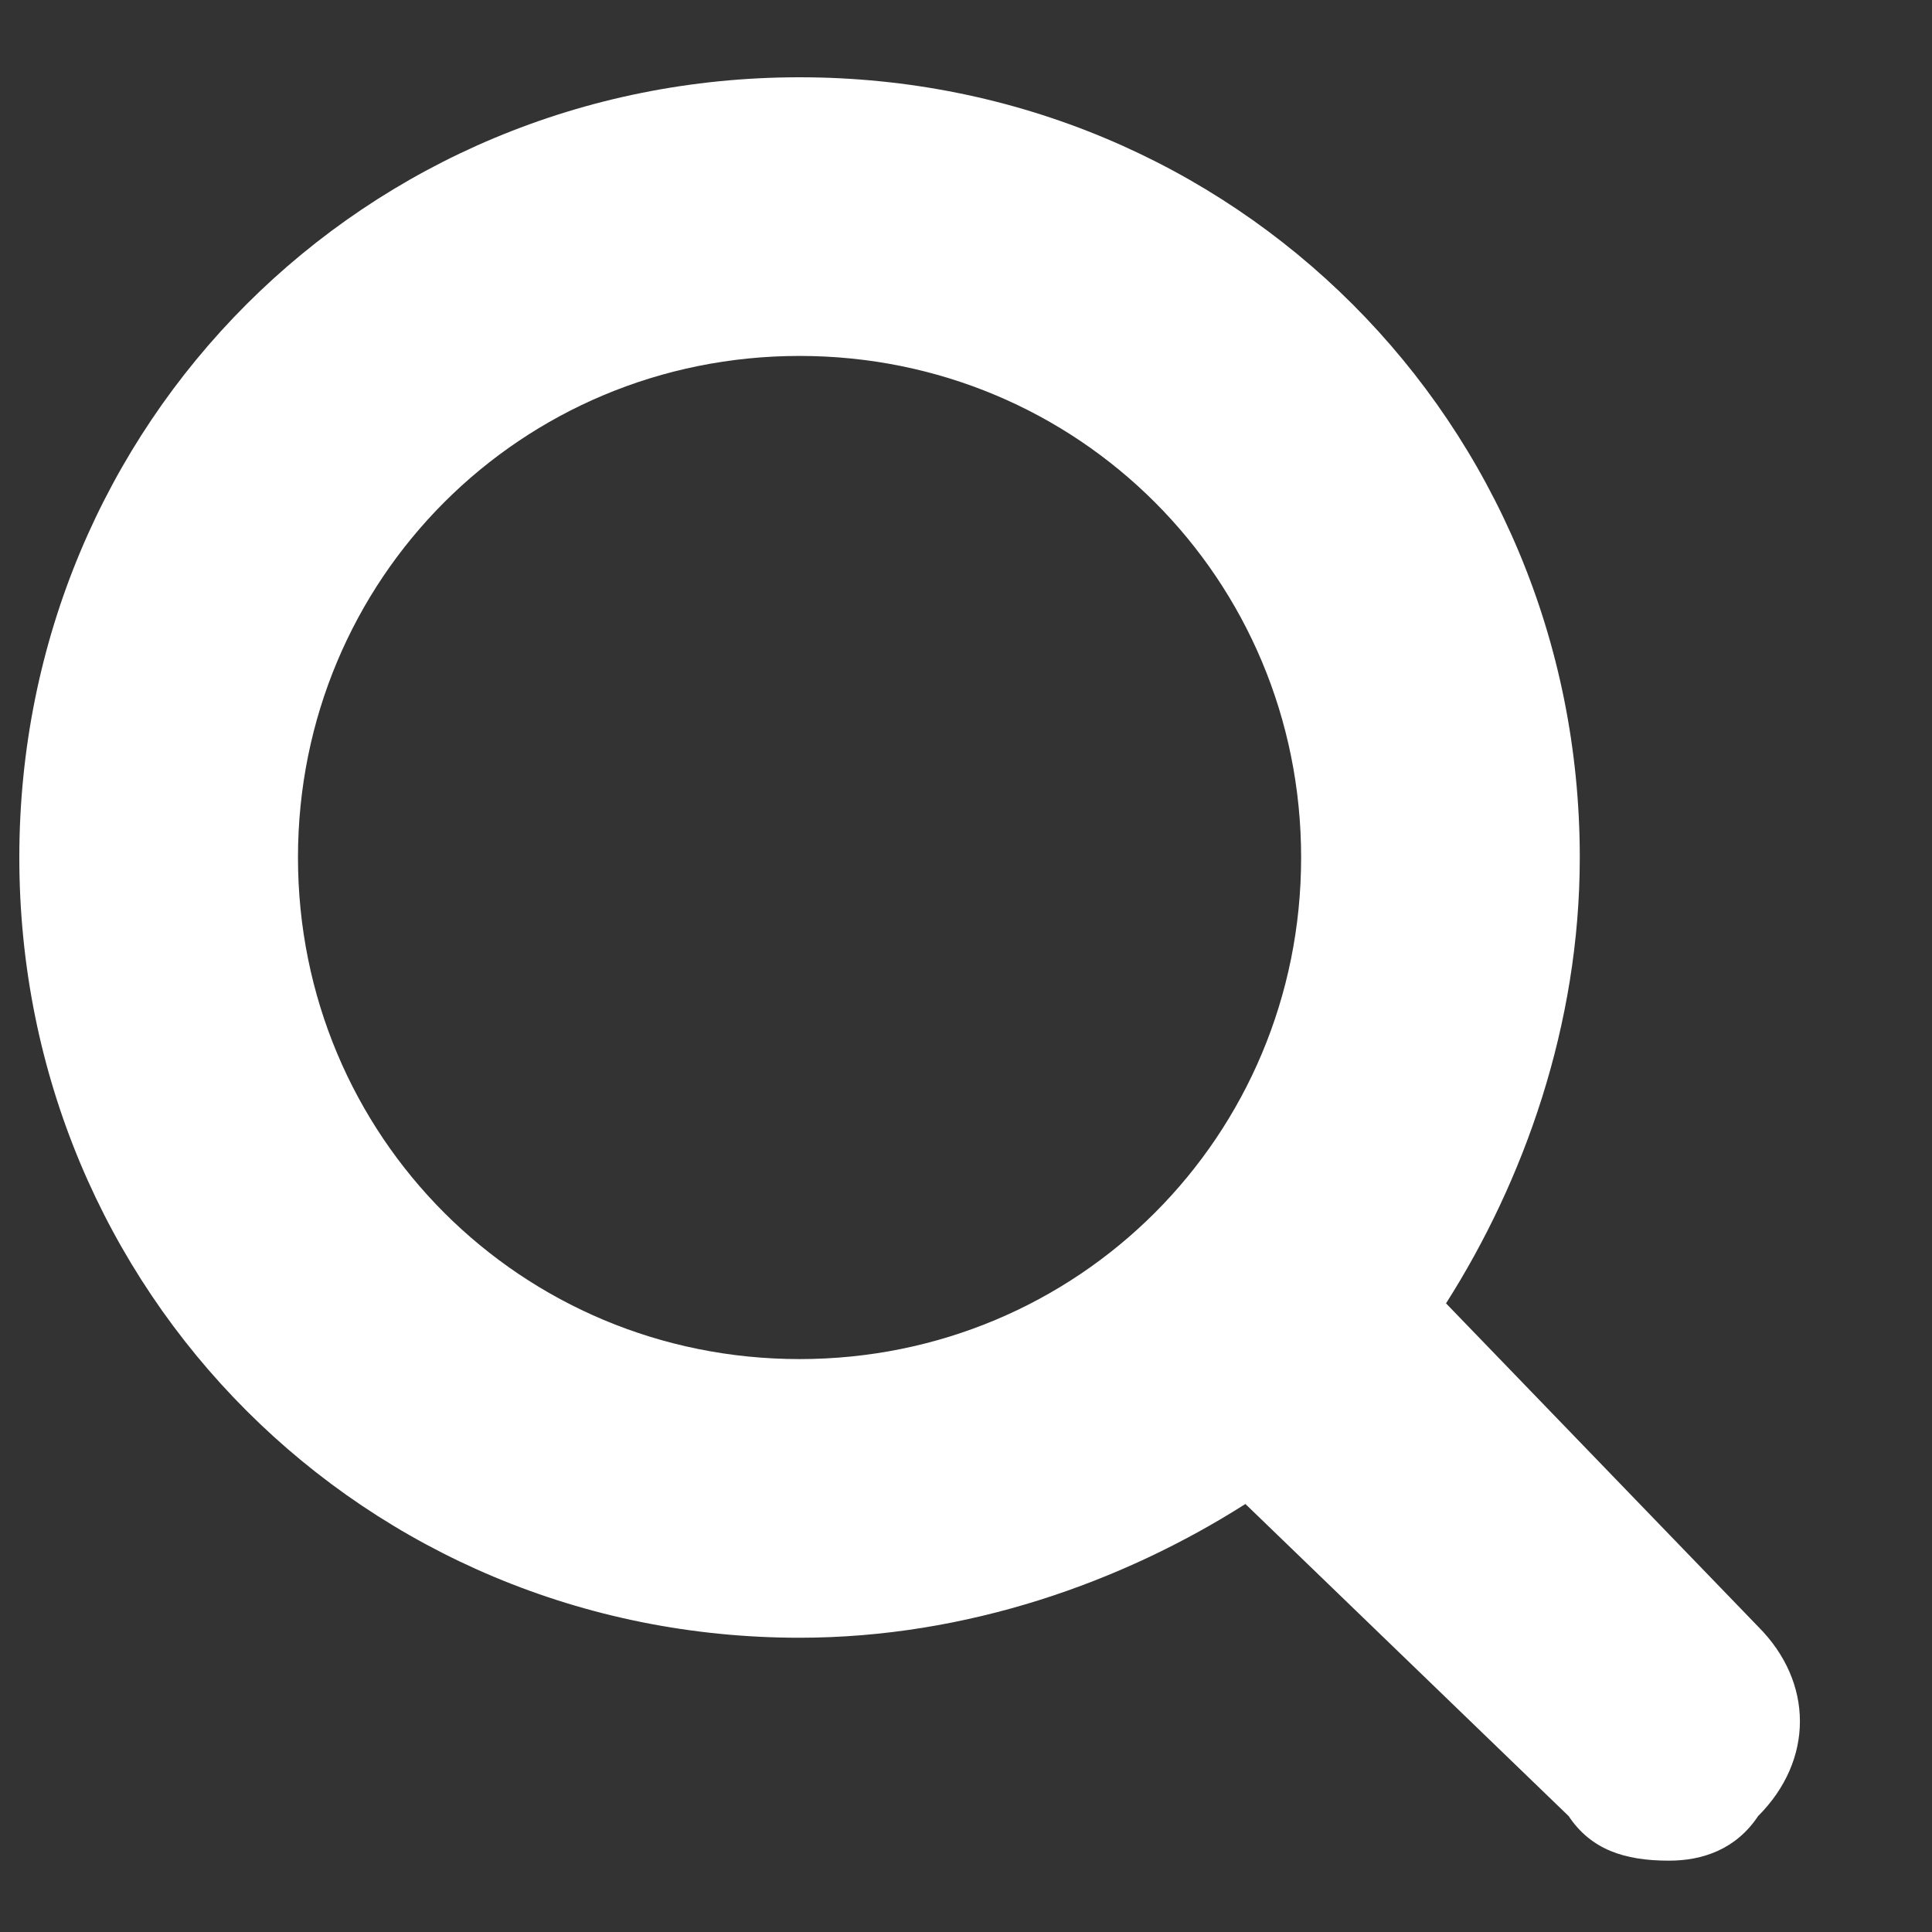 <svg width="13" height="13" viewBox="0 0 13 13" fill="none" xmlns="http://www.w3.org/2000/svg">
<rect x="0" y="0" width="13" height="13" fill="#333333" stroke="none"/>
<g clip-path="url(#clip0_4_74)">
<path d="M2.005 5.77C2.005 3.895 3.505 2.395 5.38 2.395C7.255 2.395 8.755 3.895 8.755 5.77C8.755 7.645 7.255 9.145 5.38 9.145C3.505 9.145 2.005 7.645 2.005 5.77ZM11.83 10.945L9.73 8.77C10.255 7.945 10.63 6.895 10.63 5.77C10.63 2.845 8.305 0.52 5.38 0.52C2.455 0.52 0.13 2.845 0.13 5.77C0.13 8.695 2.455 11.02 5.38 11.02C6.505 11.02 7.555 10.645 8.38 10.12L10.555 12.22C10.705 12.445 10.93 12.52 11.23 12.52C11.455 12.52 11.68 12.445 11.83 12.22C12.205 11.845 12.205 11.32 11.83 10.945Z" fill="white"/>
</g>
<defs>
<clipPath id="clip0_4_74">
<rect width="12" height="12" fill="white" transform="translate(0.13 0.52)"/>
</clipPath>
</defs>
</svg>
